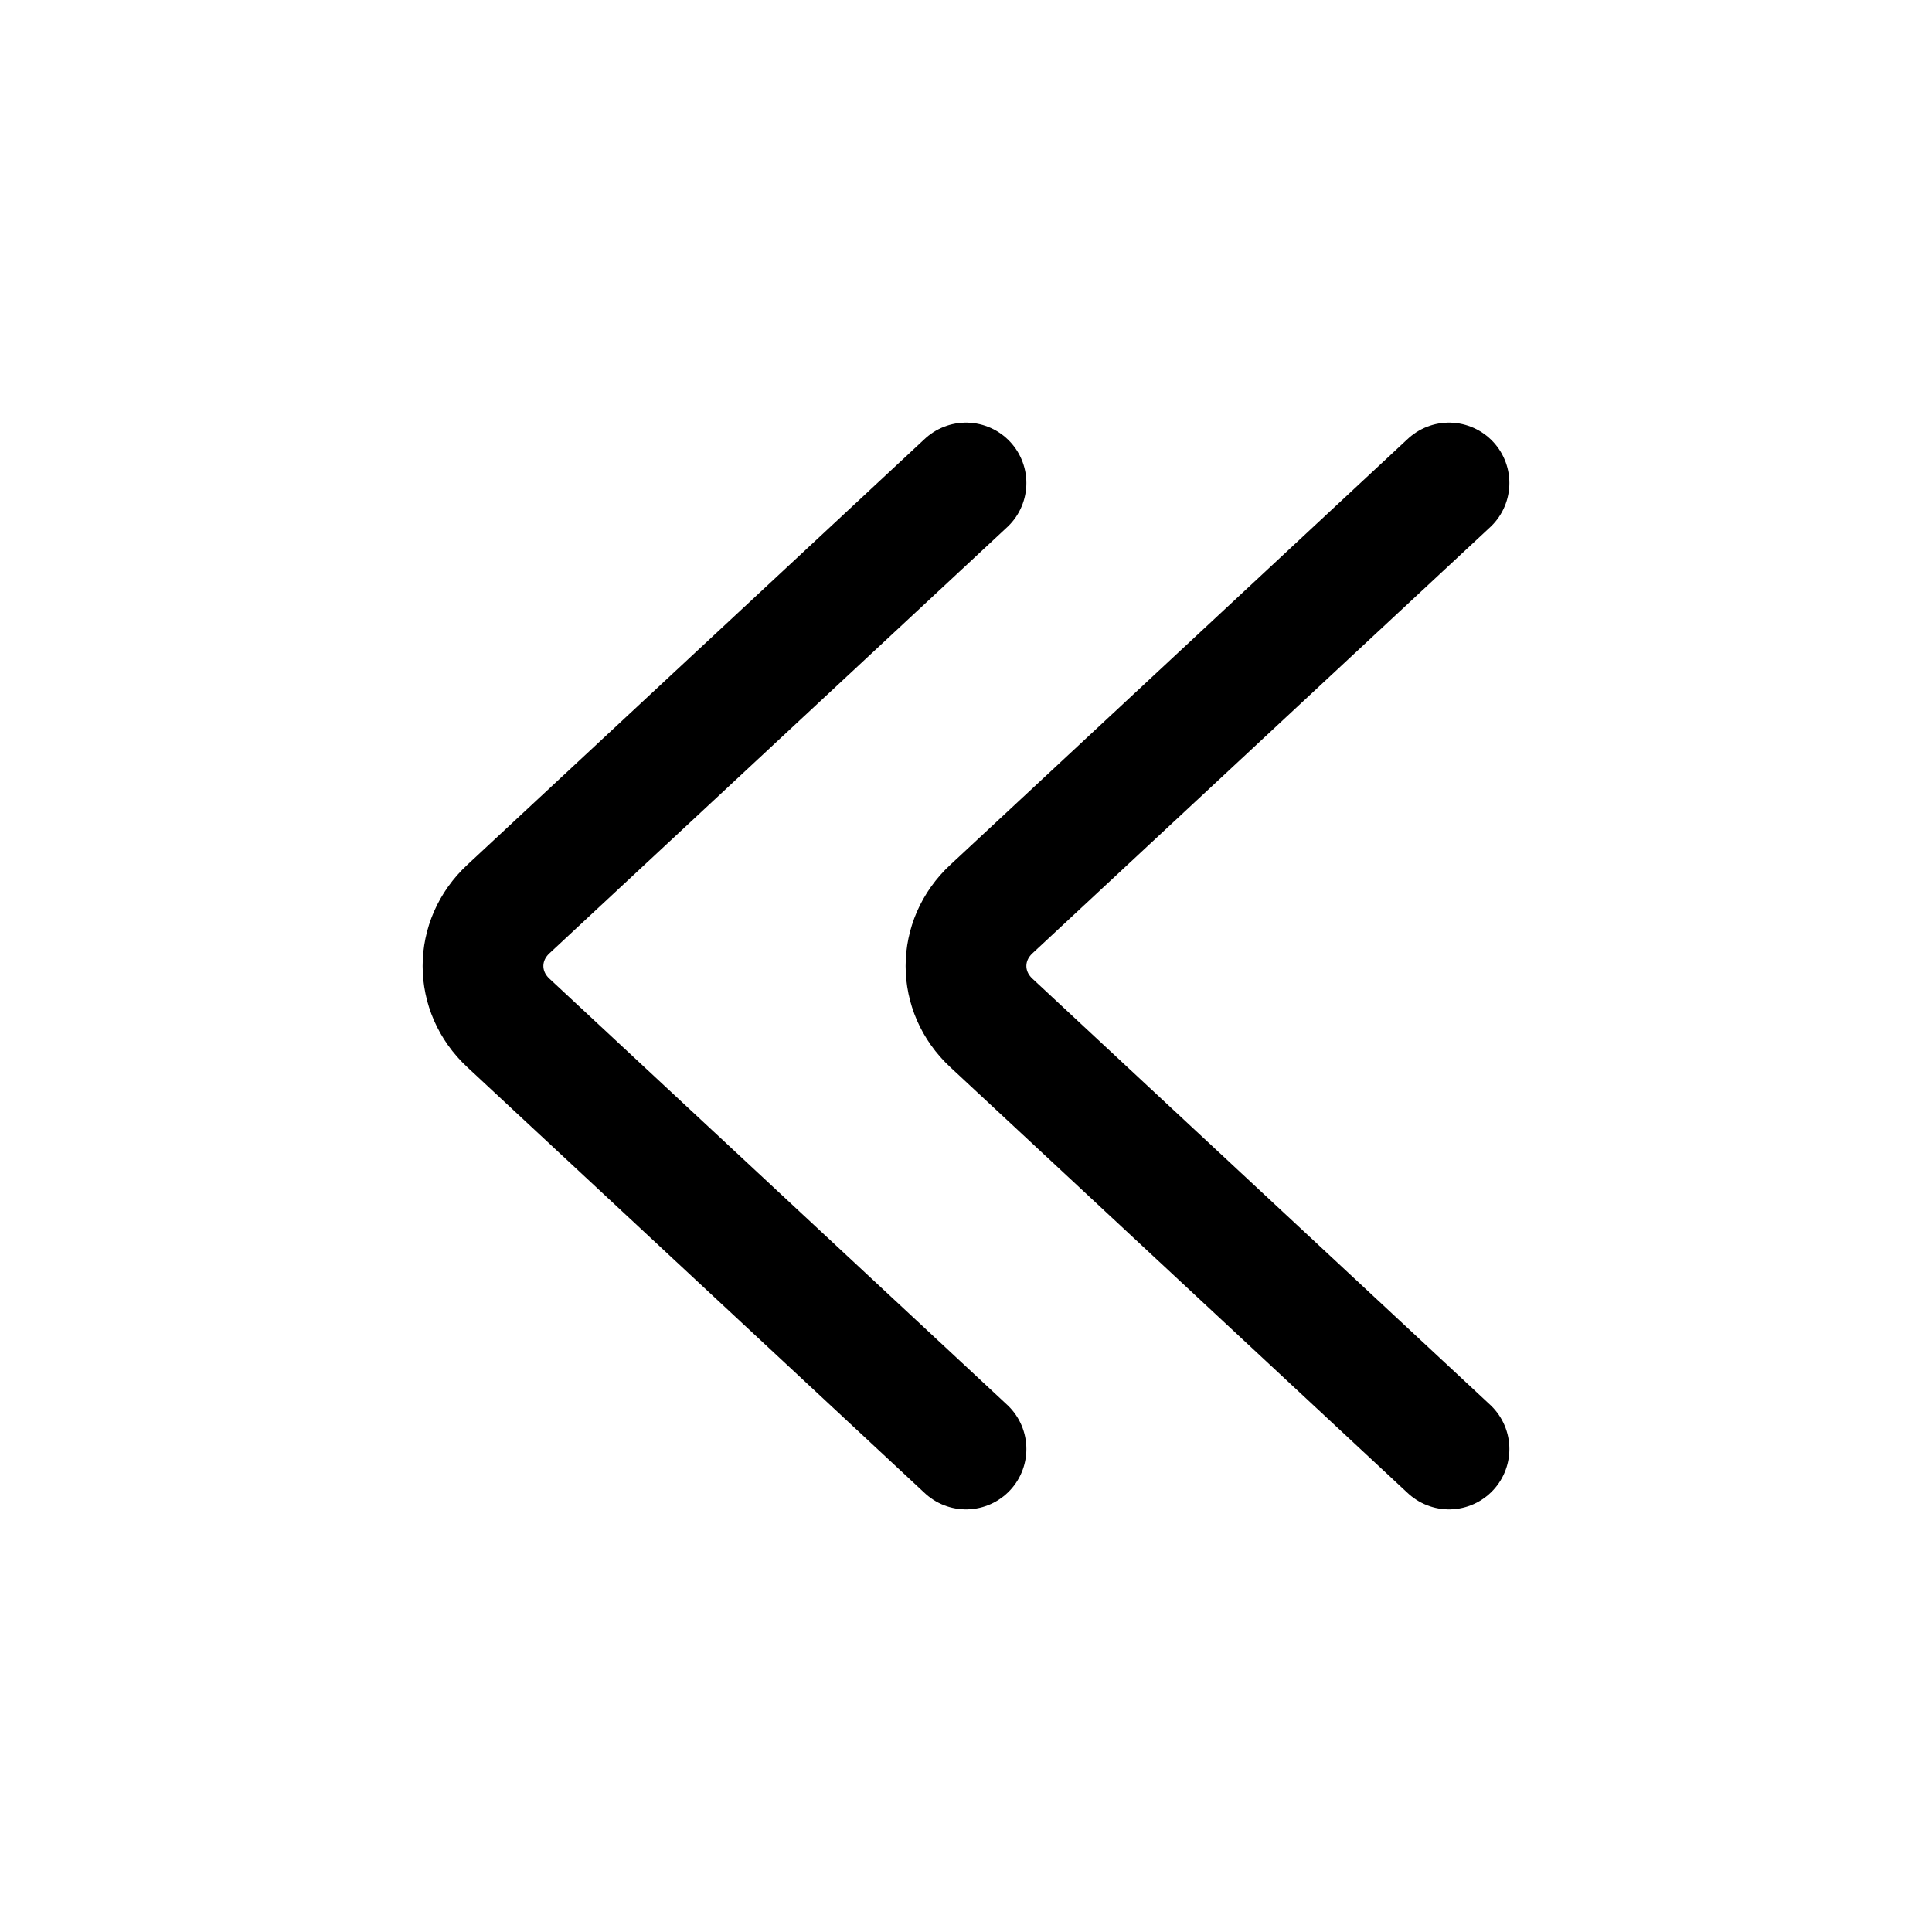 <svg width="24" height="24" viewBox="0 0 24 24" fill="none" xmlns="http://www.w3.org/2000/svg">
<path d="M12 18L6.315 12.707C5.895 12.317 5.895 11.683 6.315 11.293L12 6M18 18L12.315 12.707C11.895 12.317 11.895 11.683 12.315 11.293L18 6" stroke="black" stroke-width="1.5" stroke-linecap="round"/>
</svg>

